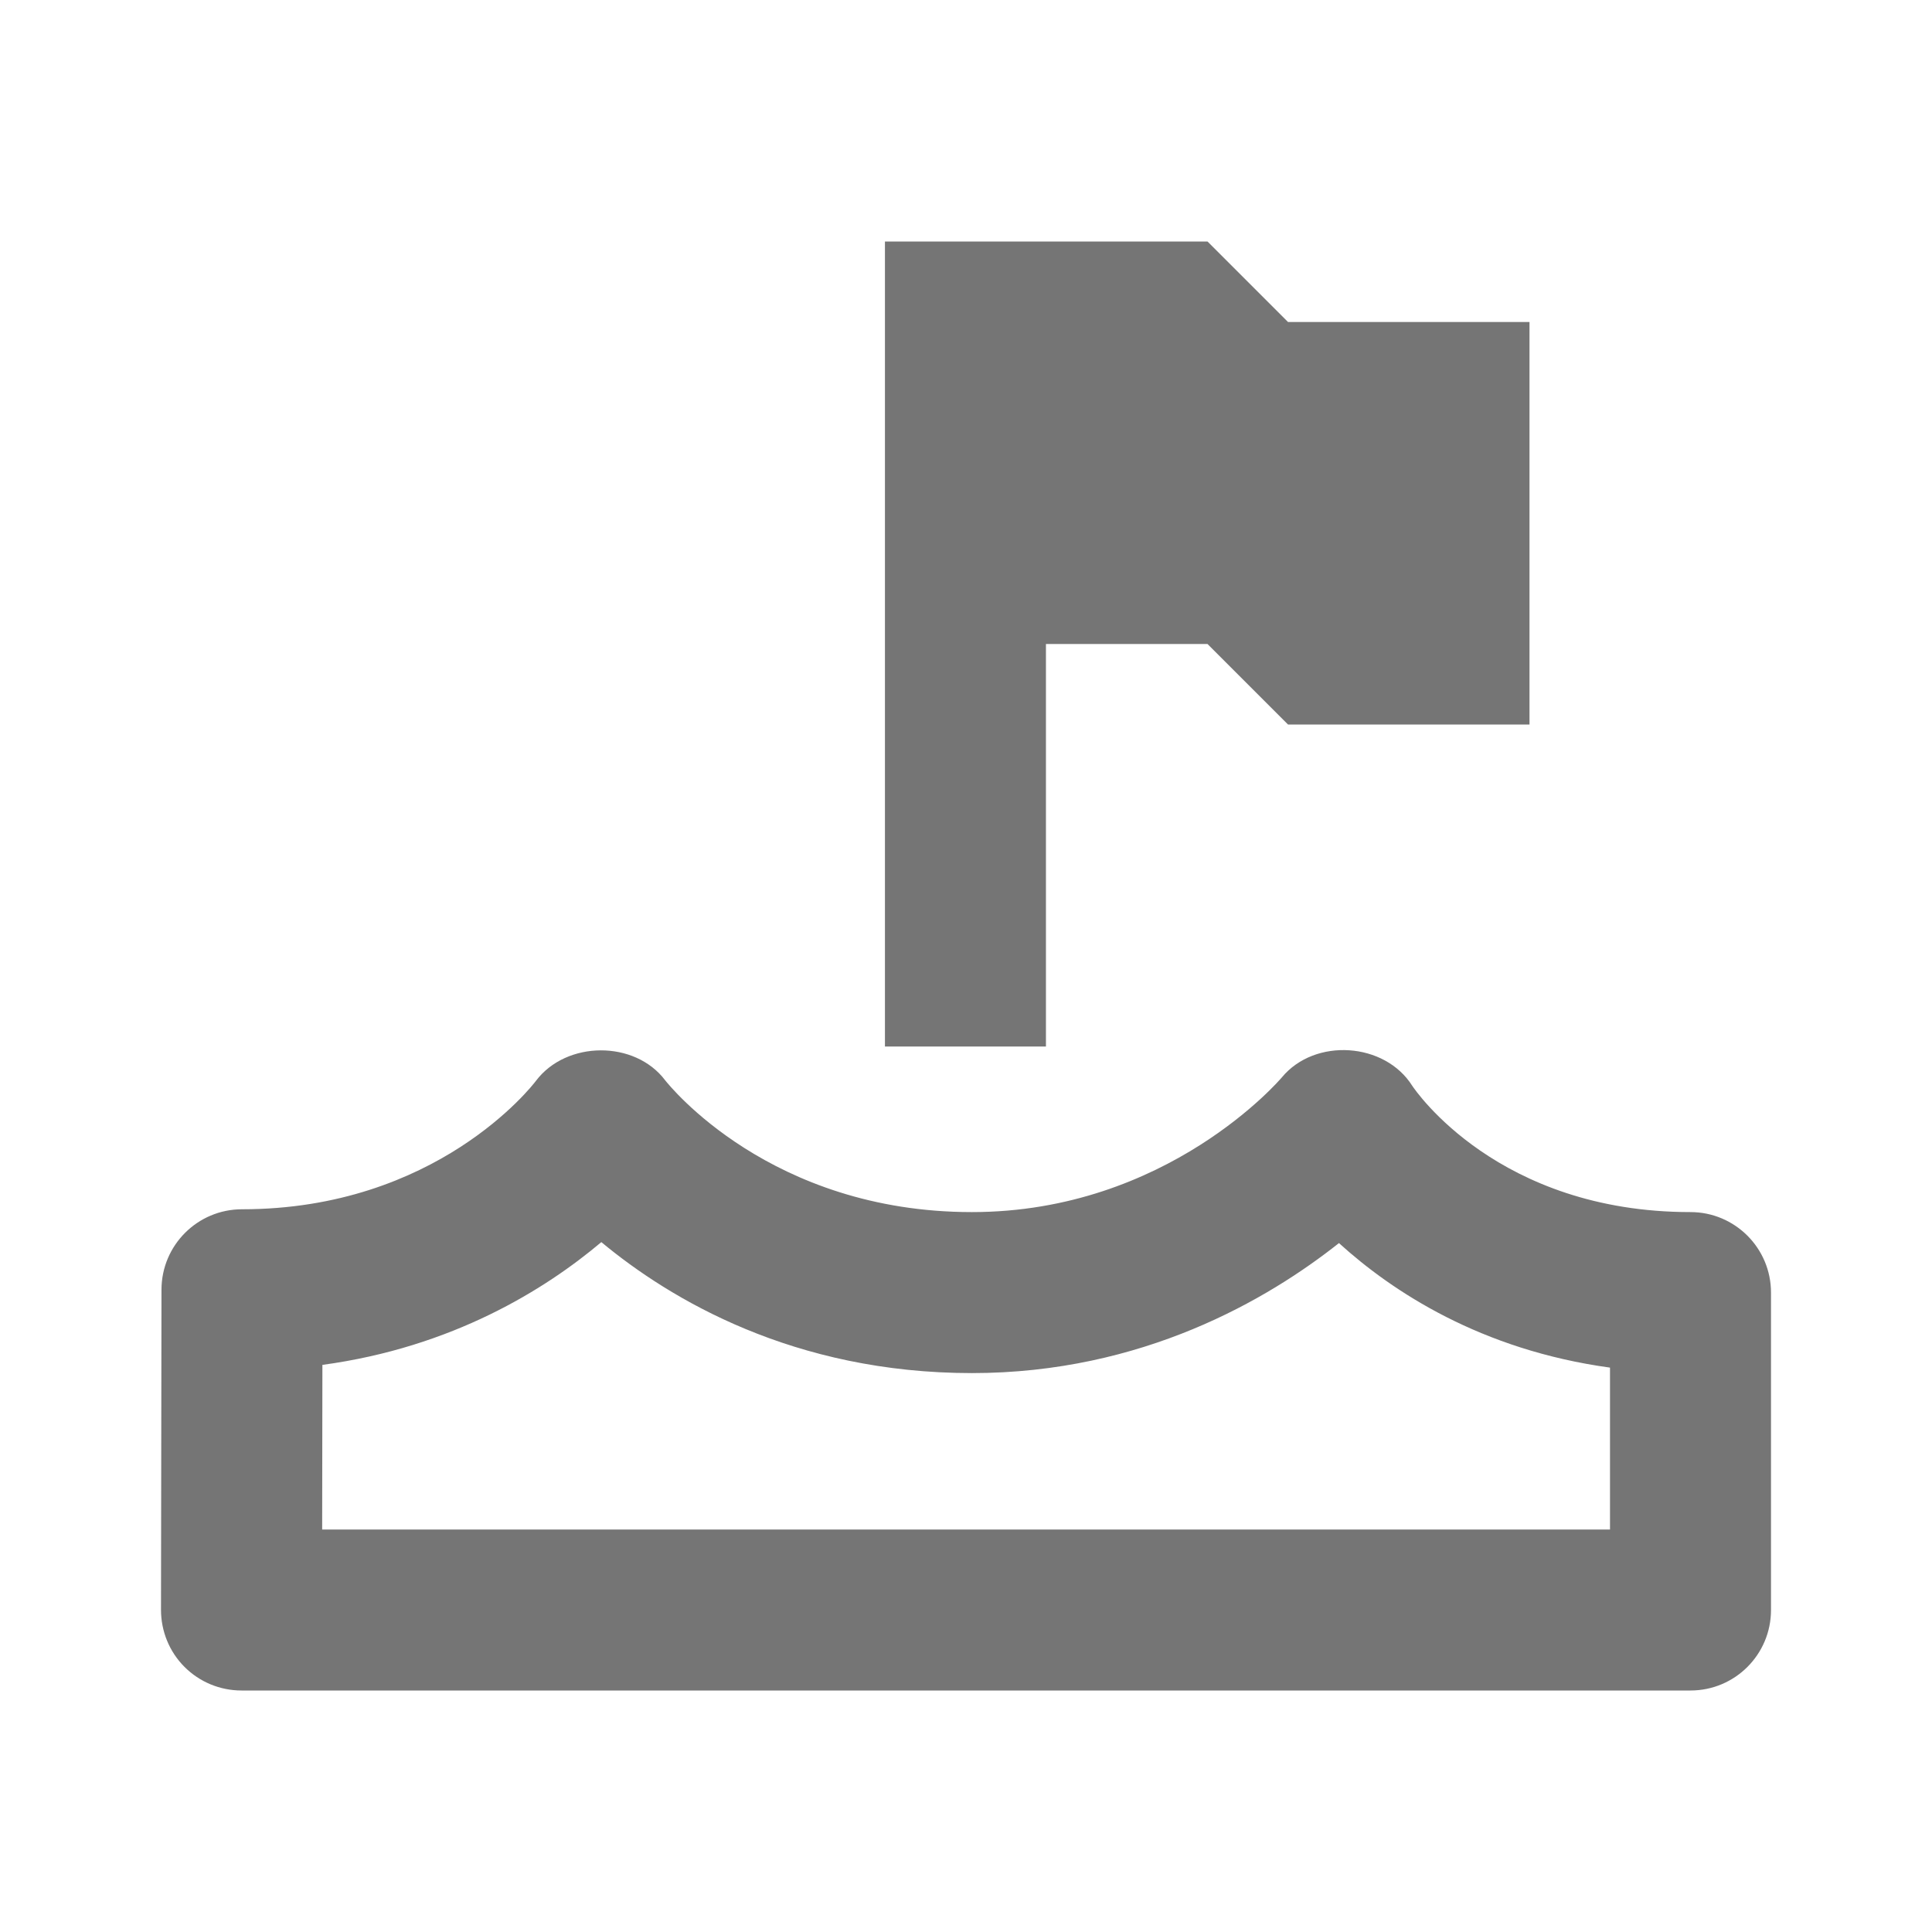 <?xml version="1.0" encoding="iso-8859-1"?>
<!-- Generator: Adobe Illustrator 16.0.0, SVG Export Plug-In . SVG Version: 6.00 Build 0)  -->
<!DOCTYPE svg PUBLIC "-//W3C//DTD SVG 1.1//EN" "http://www.w3.org/Graphics/SVG/1.1/DTD/svg11.dtd">
<svg version="1.1" xmlns="http://www.w3.org/2000/svg" xmlns:xlink="http://www.w3.org/1999/xlink" x="0px" y="0px" width="24px"
	 height="24px" viewBox="0 0 24 24" style="enable-background:new 0 0 24 24;" xml:space="preserve">
<g id="Frame_-_24px">
	<rect style="fill:none;" width="24" height="24"/>
</g>
<g id="Line_Icons">
	<g>
		<polygon style="fill:#757575;" points="12.993,8 15,8 16,9 19,9 19,4 16,4 15,3 10.993,3 10.993,13 12.993,13 		"/>
		<path style="fill:#757575;" d="M21,15.057c-2.393,0-3.418-1.512-3.456-1.568c-0.341-0.543-1.209-0.6-1.619-0.107
			c-0.014,0.017-1.422,1.675-3.852,1.675c-2.504,0-3.762-1.577-3.81-1.637c-0.377-0.5-1.226-0.494-1.604,0.005
			c-0.049,0.066-1.239,1.597-3.653,1.597c-0.552,0-0.999,0.447-1,0.998L2,19.998c0,0.266,0.104,0.521,0.292,0.709
			C2.48,20.895,2.734,21,3,21h18c0.552,0,1-0.447,1-1v-3.943C22,15.505,21.552,15.057,21,15.057z M20,19H4.002l0.003-2.045
			c1.618-0.219,2.77-0.939,3.465-1.525c0.854,0.709,2.388,1.627,4.604,1.627c2.118,0,3.677-0.916,4.559-1.615
			c0.663,0.602,1.763,1.327,3.367,1.547V19z"/>
	</g>
</g>
</svg>
